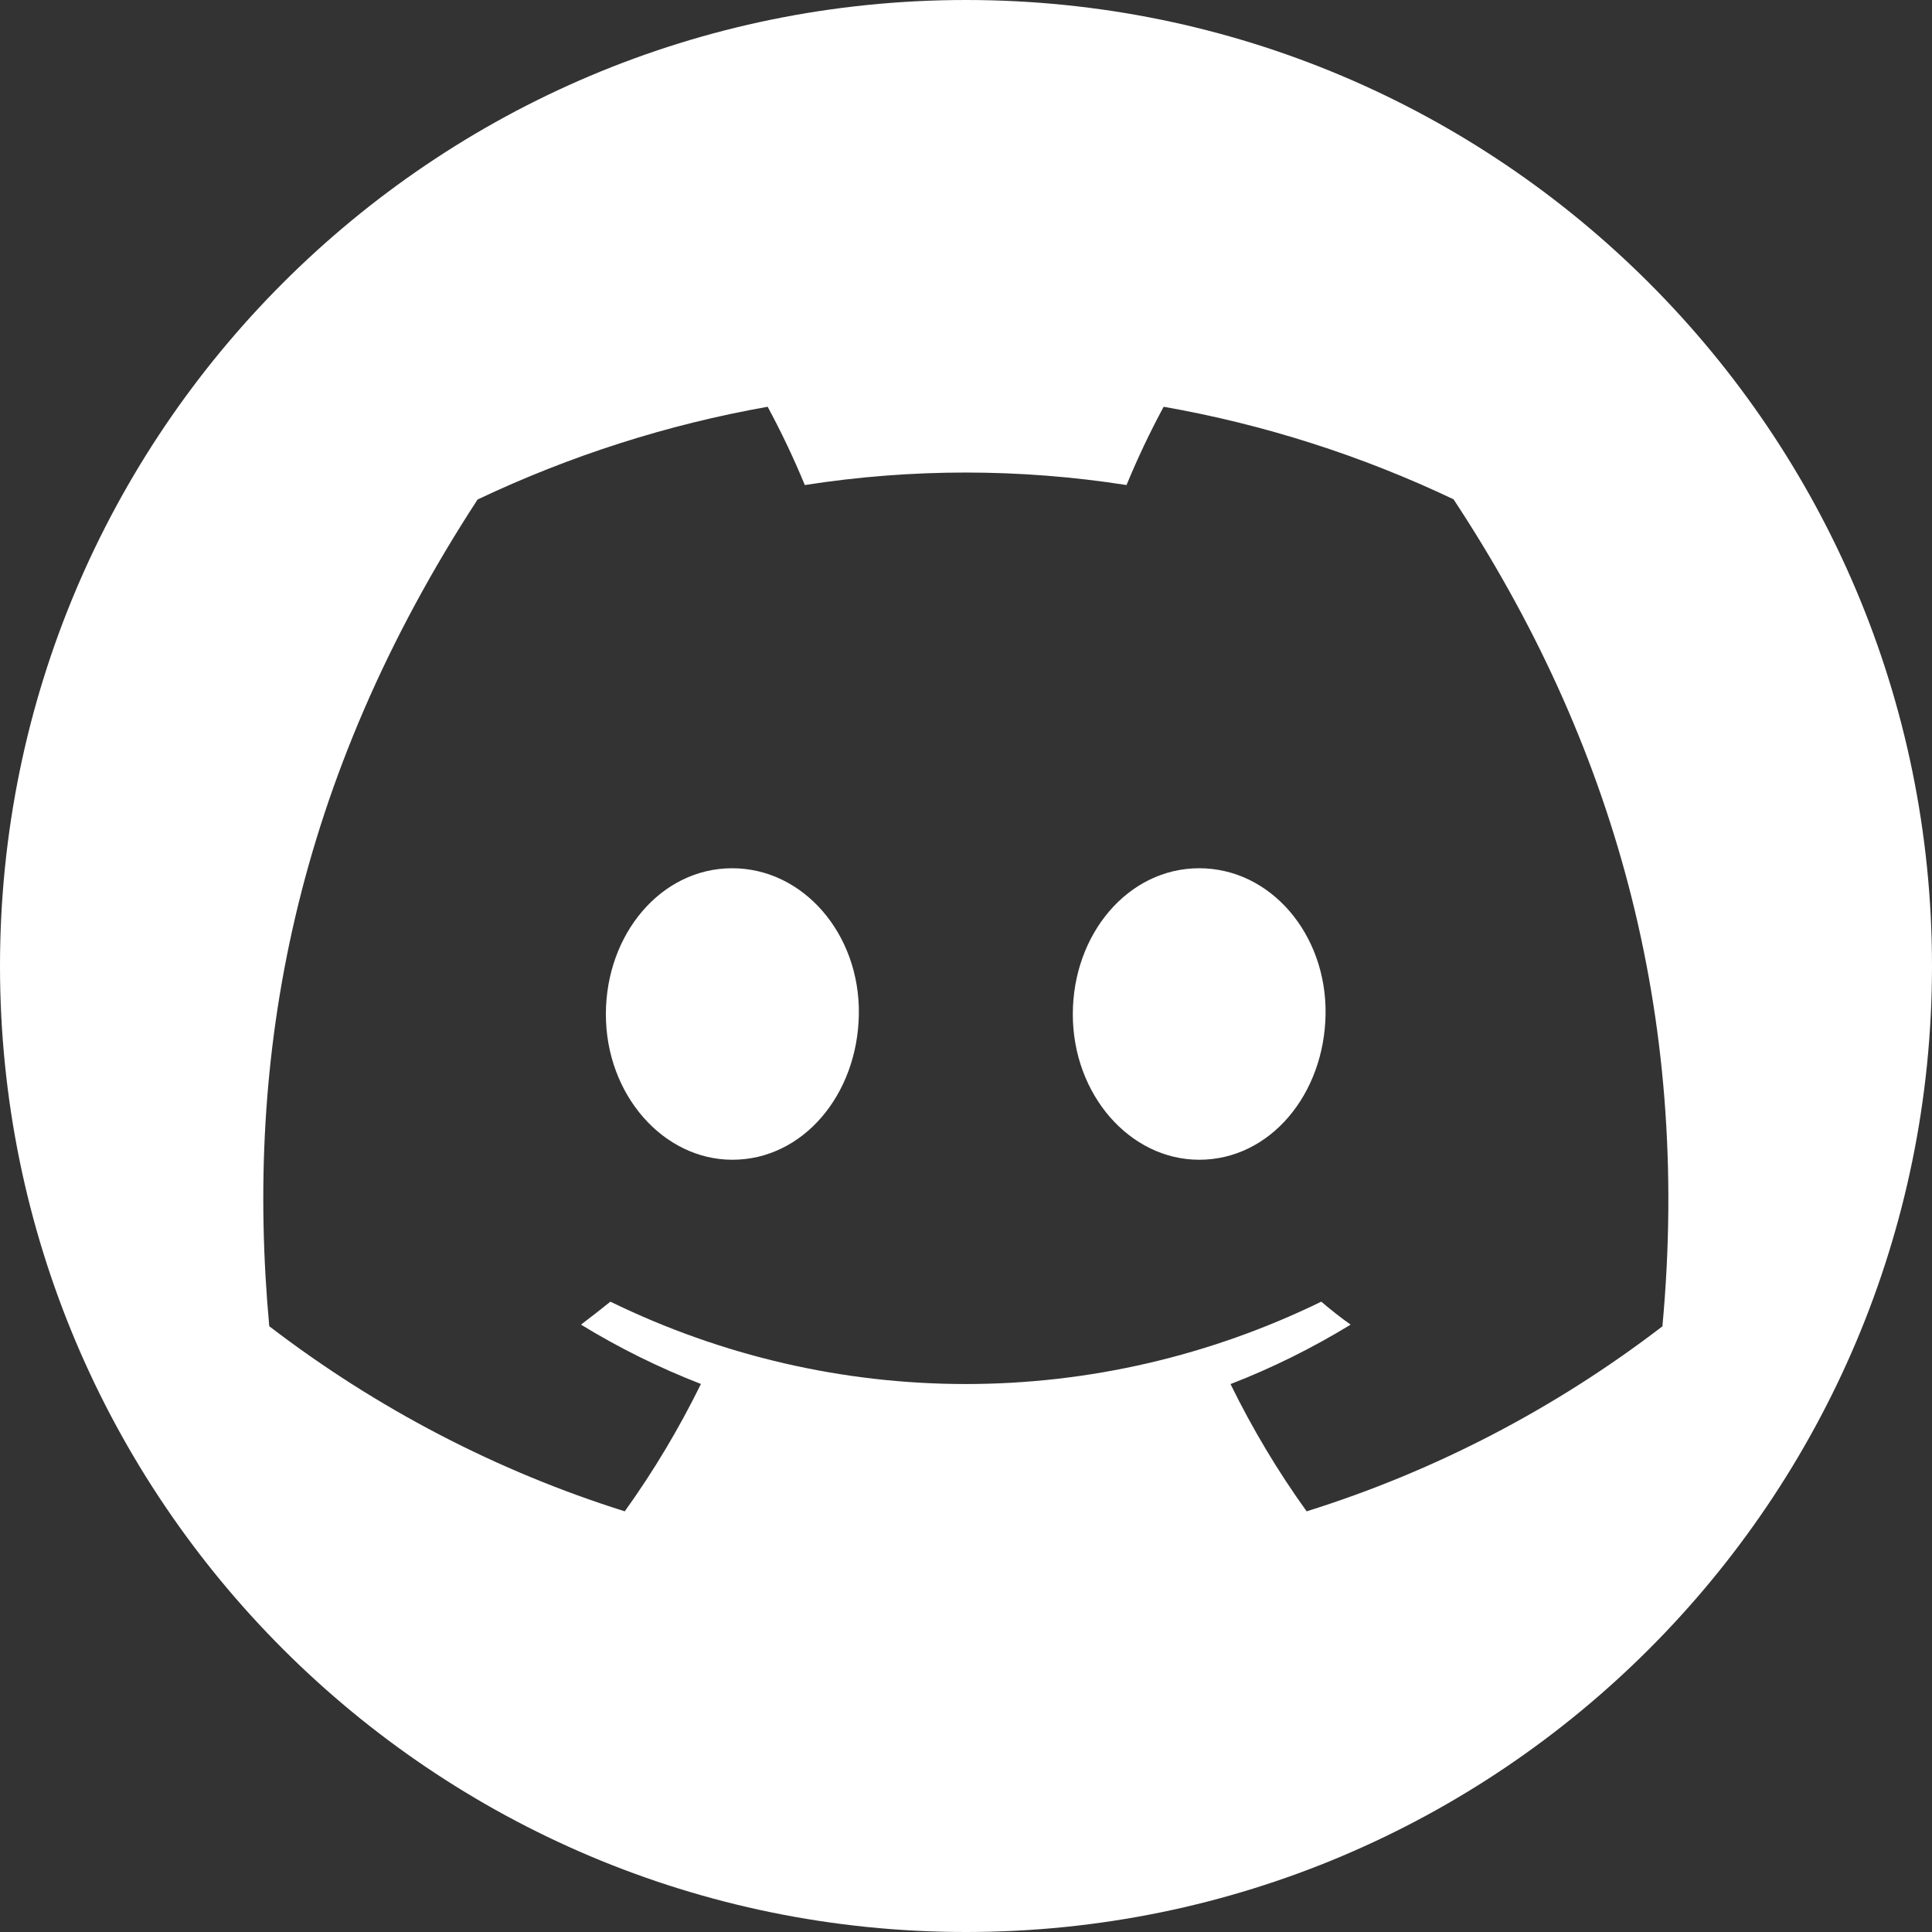 <svg xmlns="http://www.w3.org/2000/svg" width="35" height="35" viewBox="0 0 35 35" fill="none">
    <rect x="0" y="0" width="35" height="35" fill="#333333" stroke="none"/>
    <path fill-rule="evenodd" clip-rule="evenodd" d="M17.5 35C27.165 35 35 27.165 35 17.5C35 7.835 27.165 0 17.5 0C7.835 0 0 7.835 0 17.5C0 27.165 7.835 35 17.5 35ZM21.081 7.369C22.894 7.687 24.66 8.251 26.332 9.045C29.213 13.414 30.644 18.342 30.116 24.028C28.169 25.521 25.989 26.654 23.671 27.379C23.149 26.653 22.688 25.882 22.292 25.074C23.046 24.782 23.774 24.421 24.468 23.997C24.288 23.87 24.11 23.729 23.936 23.581C21.921 24.564 19.723 25.073 17.497 25.073C15.271 25.073 13.072 24.564 11.058 23.581C10.886 23.718 10.708 23.859 10.525 23.997C11.218 24.421 11.945 24.78 12.698 25.072C12.301 25.88 11.84 26.652 11.318 27.379C9.002 26.651 6.824 25.517 4.878 24.026C4.427 19.123 5.328 14.149 8.652 9.049C10.326 8.255 12.092 7.69 13.907 7.369C14.155 7.829 14.38 8.303 14.58 8.787C16.512 8.485 18.476 8.485 20.408 8.787C20.608 8.303 20.832 7.829 21.081 7.369ZM10.976 18.375C10.976 19.829 12.013 21.01 13.268 21.01C14.548 21.01 15.537 19.829 15.559 18.375C15.581 16.921 14.552 15.729 13.264 15.729C11.977 15.729 10.976 16.921 10.976 18.375ZM19.435 18.375C19.435 19.829 20.468 21.01 21.725 21.01C23.005 21.01 23.991 19.829 24.014 18.375C24.036 16.921 23.015 15.729 21.725 15.729C20.436 15.729 19.435 16.921 19.435 18.375Z" fill="white"/>
</svg>